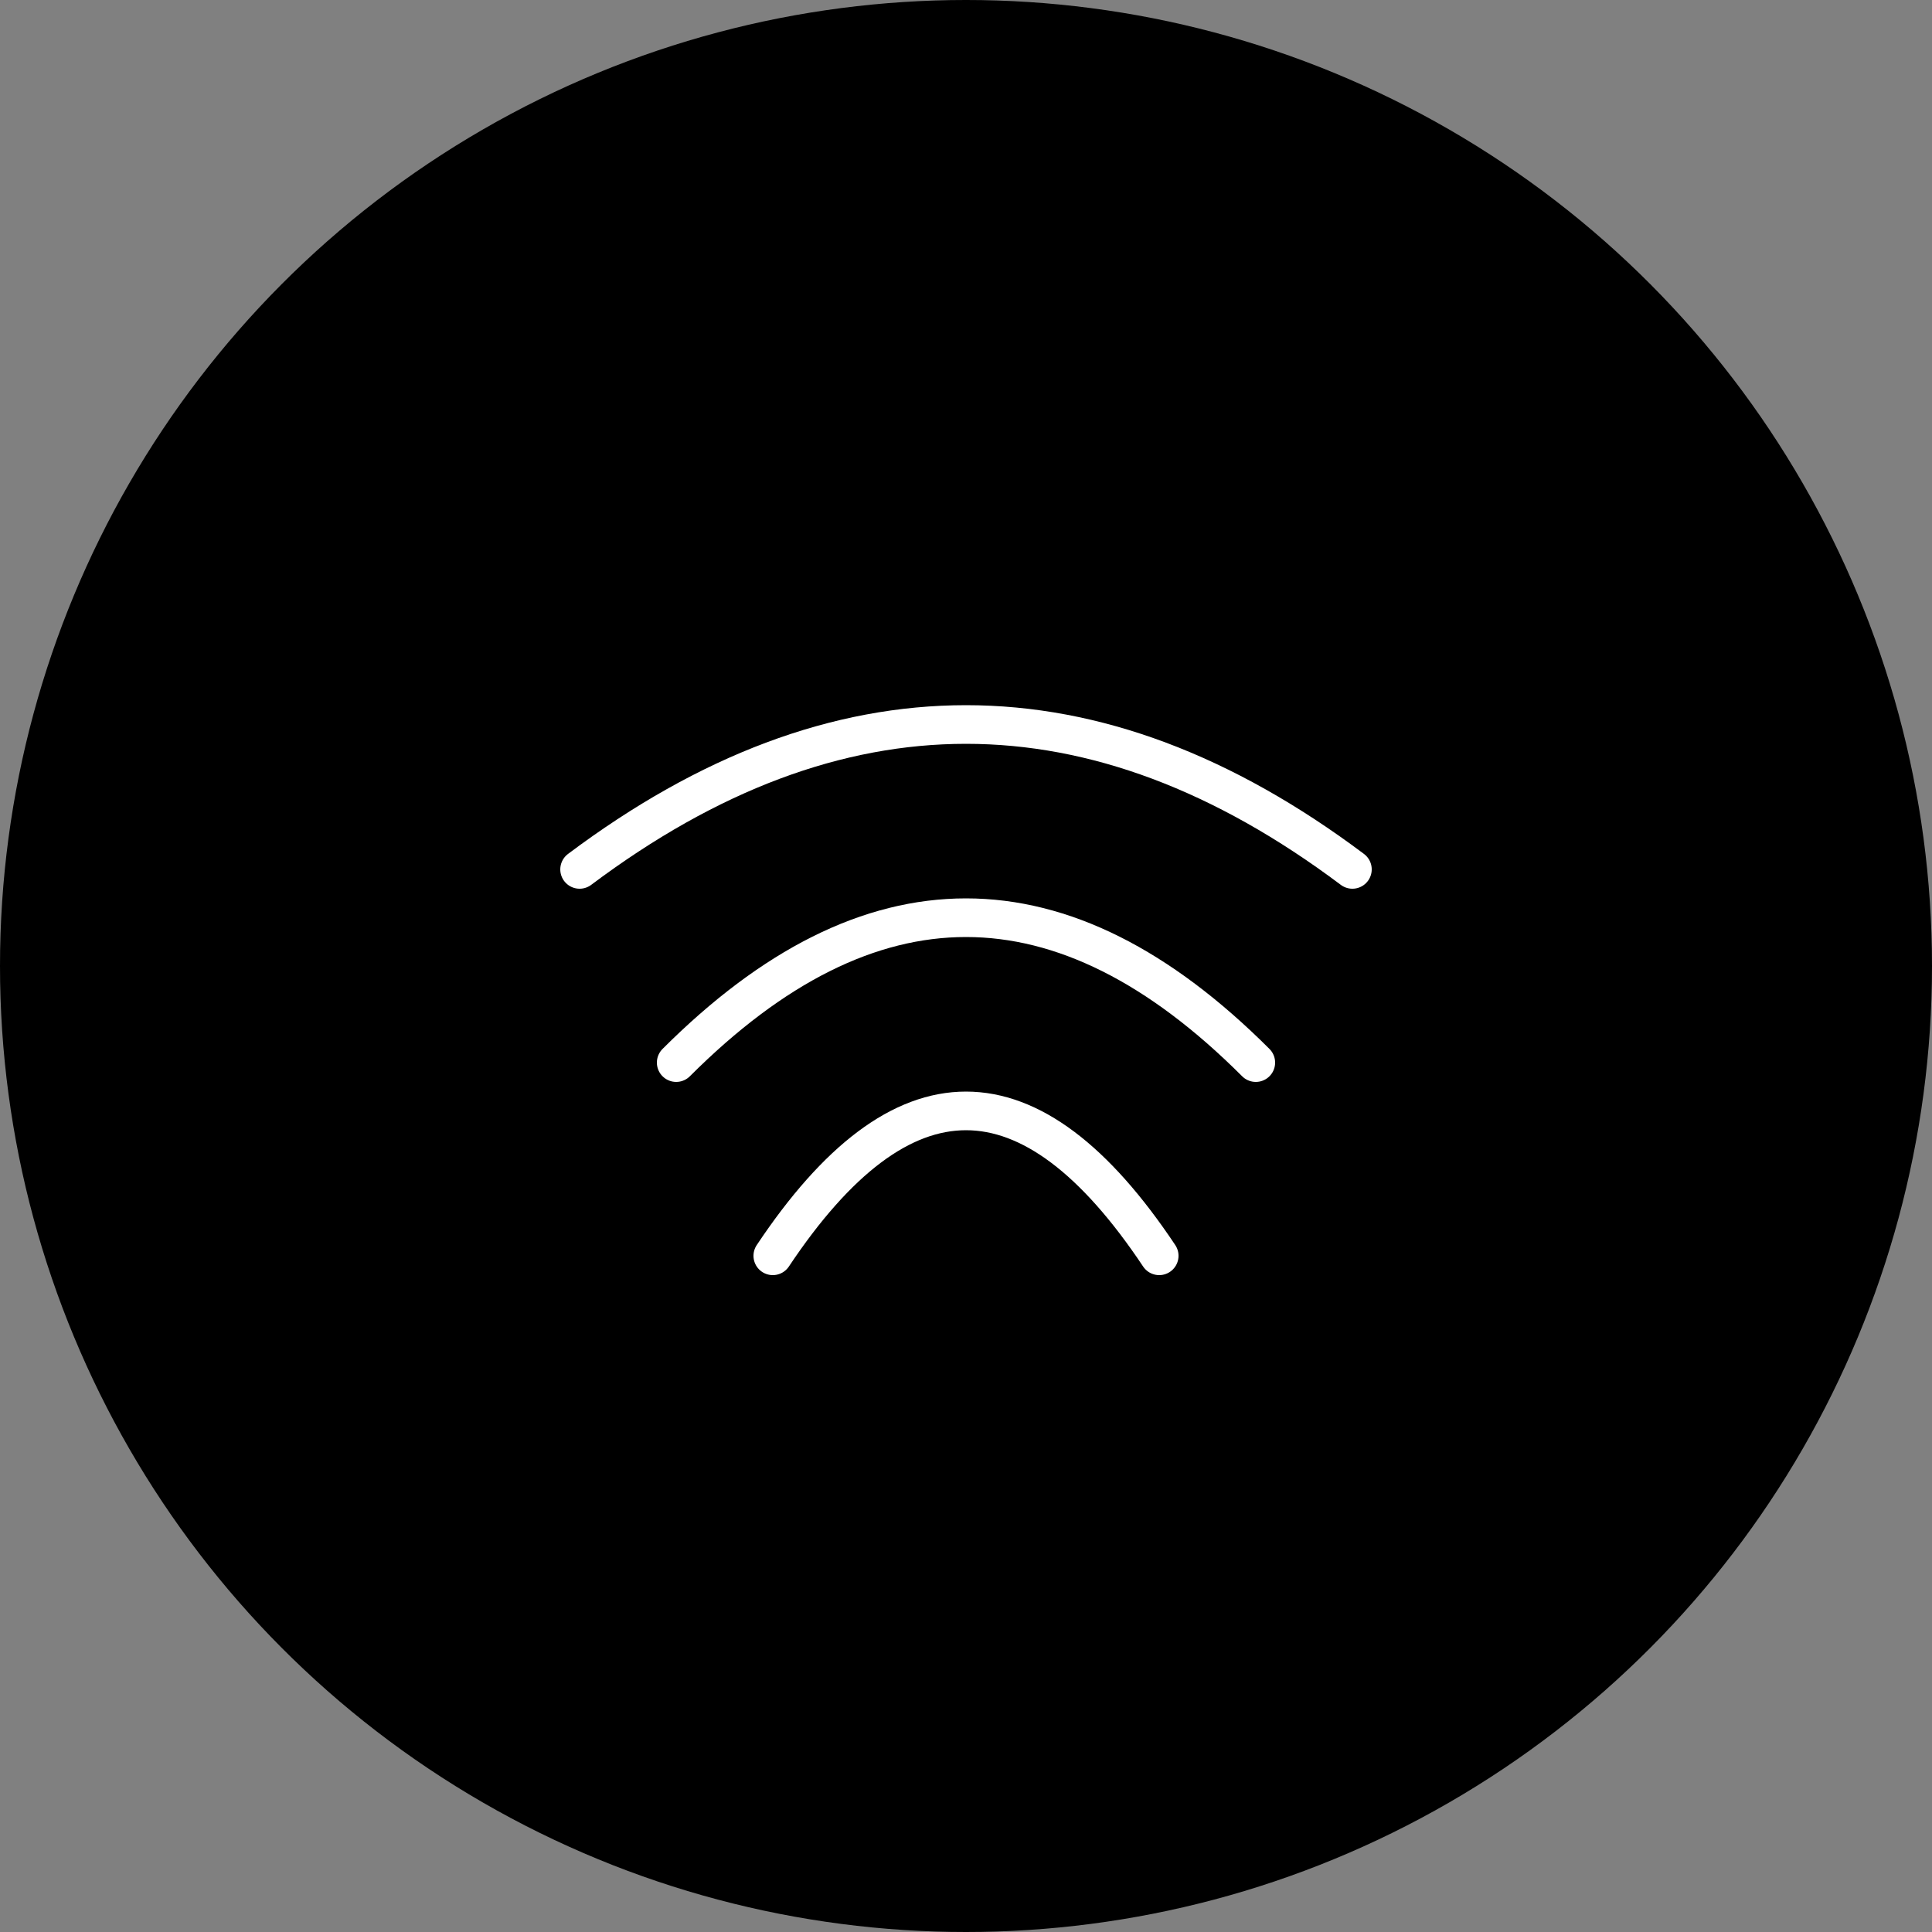 <svg xmlns="http://www.w3.org/2000/svg" viewBox="0 0 100 100">
  <rect x="0" y="0" width="100" height="100" fill="#808080" stroke="none"/>
  <!-- Black circular background -->
  <circle cx="50" cy="50" r="50" fill="#000000" />
  
  <!-- Three white curved lines representing sound waves -->
  <path d="M30 45 Q50 30, 70 45" stroke="#ffffff" stroke-width="2" fill="none" stroke-linecap="round"/>
  <path d="M35 55 Q50 40, 65 55" stroke="#ffffff" stroke-width="2" fill="none" stroke-linecap="round"/>
  <path d="M40 65 Q50 50, 60 65" stroke="#ffffff" stroke-width="2" fill="none" stroke-linecap="round"/>
</svg>
